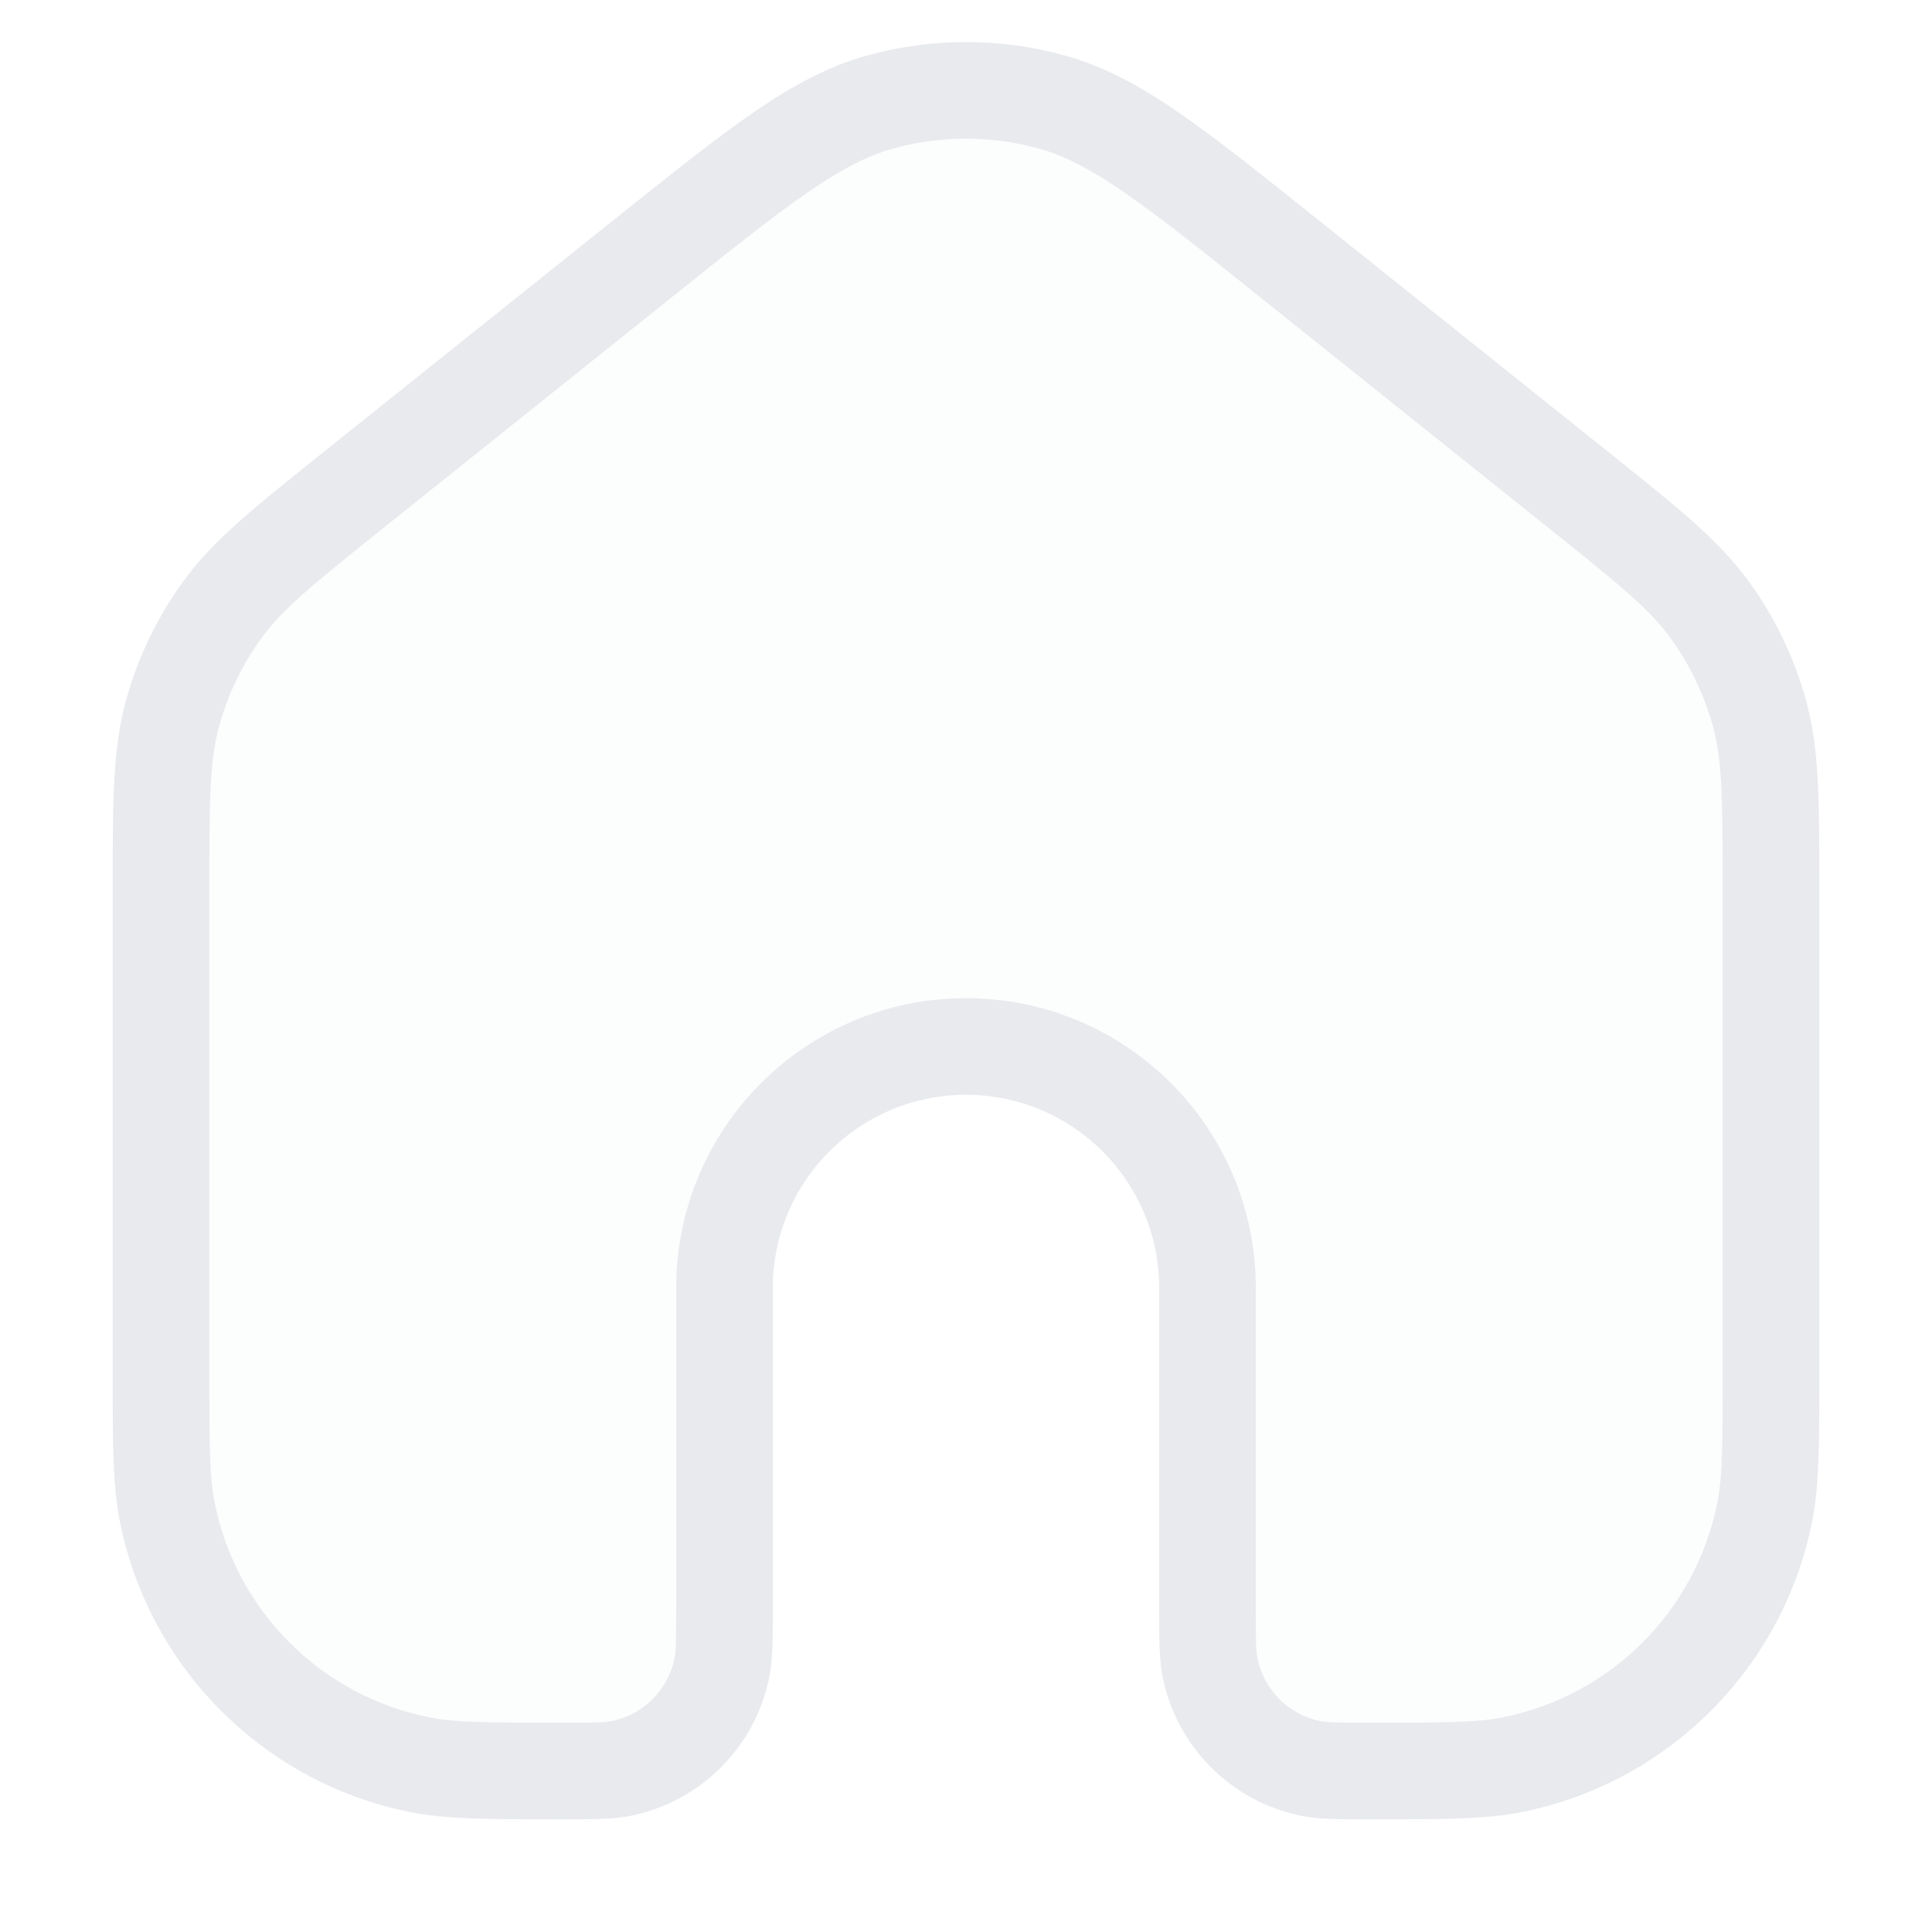 <svg width="30" height="30" viewBox="0 0 30 30" fill="none" xmlns="http://www.w3.org/2000/svg">
<path opacity="0.12" d="M27.5 21.25V13.845C27.5 12.433 27.5 11.727 27.32 11.075C27.161 10.498 26.9 9.954 26.548 9.469C26.151 8.921 25.6 8.48 24.498 7.598L19.998 3.998C18.214 2.571 17.322 1.858 16.333 1.584C15.461 1.343 14.539 1.343 13.667 1.584C12.678 1.858 11.786 2.571 10.002 3.998L5.502 7.598L5.502 7.598C4.4 8.48 3.849 8.921 3.452 9.469C3.1 9.954 2.839 10.498 2.68 11.075C2.5 11.727 2.5 12.433 2.5 13.845V21.25C2.5 22.412 2.5 22.992 2.596 23.476C2.991 25.459 4.541 27.009 6.525 27.404C7.008 27.5 7.588 27.5 8.75 27.5C9.215 27.5 9.447 27.5 9.64 27.462C10.434 27.304 11.054 26.684 11.212 25.89C11.25 25.697 11.25 25.465 11.25 25V20C11.25 17.929 12.929 16.25 15 16.25C17.071 16.25 18.75 17.929 18.75 20V25C18.75 25.465 18.75 25.697 18.788 25.89C18.946 26.684 19.566 27.304 20.36 27.462C20.553 27.5 20.785 27.5 21.25 27.5C22.412 27.5 22.992 27.5 23.476 27.404C25.459 27.009 27.009 25.459 27.404 23.476C27.5 22.992 27.5 22.412 27.5 21.25Z" fill="#E8EAED"/>
<path fill-rule="evenodd" clip-rule="evenodd" d="M16.133 2.307C15.392 2.102 14.608 2.102 13.867 2.307C13.483 2.413 13.091 2.611 12.557 2.977C12.015 3.349 11.371 3.863 10.471 4.584L5.971 8.184C4.836 9.092 4.382 9.463 4.059 9.909C3.76 10.321 3.538 10.784 3.403 11.274C3.256 11.806 3.25 12.391 3.25 13.845V21.25C3.25 22.448 3.254 22.937 3.332 23.329C3.667 25.015 4.985 26.333 6.671 26.668C7.063 26.746 7.552 26.75 8.75 26.75C9.251 26.75 9.391 26.746 9.494 26.726C9.99 26.627 10.377 26.24 10.476 25.744C10.496 25.641 10.5 25.501 10.5 25V20C10.5 17.515 12.515 15.5 15 15.5C17.485 15.5 19.5 17.515 19.5 20V25C19.5 25.501 19.504 25.641 19.524 25.744C19.623 26.24 20.01 26.627 20.506 26.726C20.609 26.746 20.749 26.75 21.25 26.75C22.448 26.75 22.937 26.746 23.329 26.668C25.015 26.333 26.333 25.015 26.668 23.329C26.746 22.937 26.75 22.448 26.75 21.25V13.845C26.75 12.391 26.744 11.806 26.597 11.274C26.462 10.784 26.24 10.321 25.941 9.909C25.618 9.463 25.164 9.092 24.029 8.184L19.529 4.584C18.629 3.863 17.985 3.349 17.443 2.977C16.909 2.611 16.517 2.413 16.133 2.307ZM13.467 0.861C14.47 0.584 15.53 0.584 16.533 0.861C17.139 1.029 17.687 1.325 18.292 1.74C18.884 2.147 19.571 2.696 20.443 3.394L20.466 3.412L24.966 7.012C24.996 7.037 25.026 7.061 25.056 7.084C26.073 7.897 26.698 8.398 27.155 9.028C27.56 9.586 27.861 10.212 28.044 10.876C28.25 11.627 28.25 12.428 28.25 13.73C28.25 13.768 28.25 13.806 28.25 13.845V21.25L28.25 21.351C28.25 22.416 28.25 23.065 28.14 23.622C27.686 25.903 25.903 27.686 23.622 28.14C23.066 28.25 22.416 28.25 21.351 28.25L21.25 28.25C21.225 28.25 21.201 28.25 21.177 28.25C20.784 28.25 20.481 28.25 20.213 28.197C19.123 27.98 18.27 27.127 18.053 26.037C18 25.769 18 25.466 18 25.073C18 25.049 18 25.025 18 25V20C18 18.343 16.657 17 15 17C13.343 17 12 18.343 12 20V25C12 25.025 12 25.049 12 25.073C12 25.466 12 25.769 11.947 26.037C11.73 27.127 10.877 27.98 9.787 28.197C9.519 28.25 9.216 28.25 8.823 28.25C8.799 28.25 8.775 28.25 8.75 28.25L8.649 28.25C7.584 28.25 6.935 28.25 6.378 28.14C4.097 27.686 2.314 25.903 1.861 23.622C1.75 23.065 1.75 22.416 1.75 21.351L1.75 21.25V13.845C1.75 13.806 1.75 13.768 1.75 13.73C1.75 12.428 1.75 11.627 1.957 10.876C2.139 10.212 2.44 9.586 2.845 9.028C3.302 8.398 3.927 7.897 4.944 7.084C4.974 7.061 5.004 7.037 5.034 7.012L9.534 3.412L9.557 3.394C10.429 2.696 11.116 2.147 11.708 1.74C12.313 1.325 12.861 1.029 13.467 0.861Z" fill="#E8EAED"/>
</svg>
